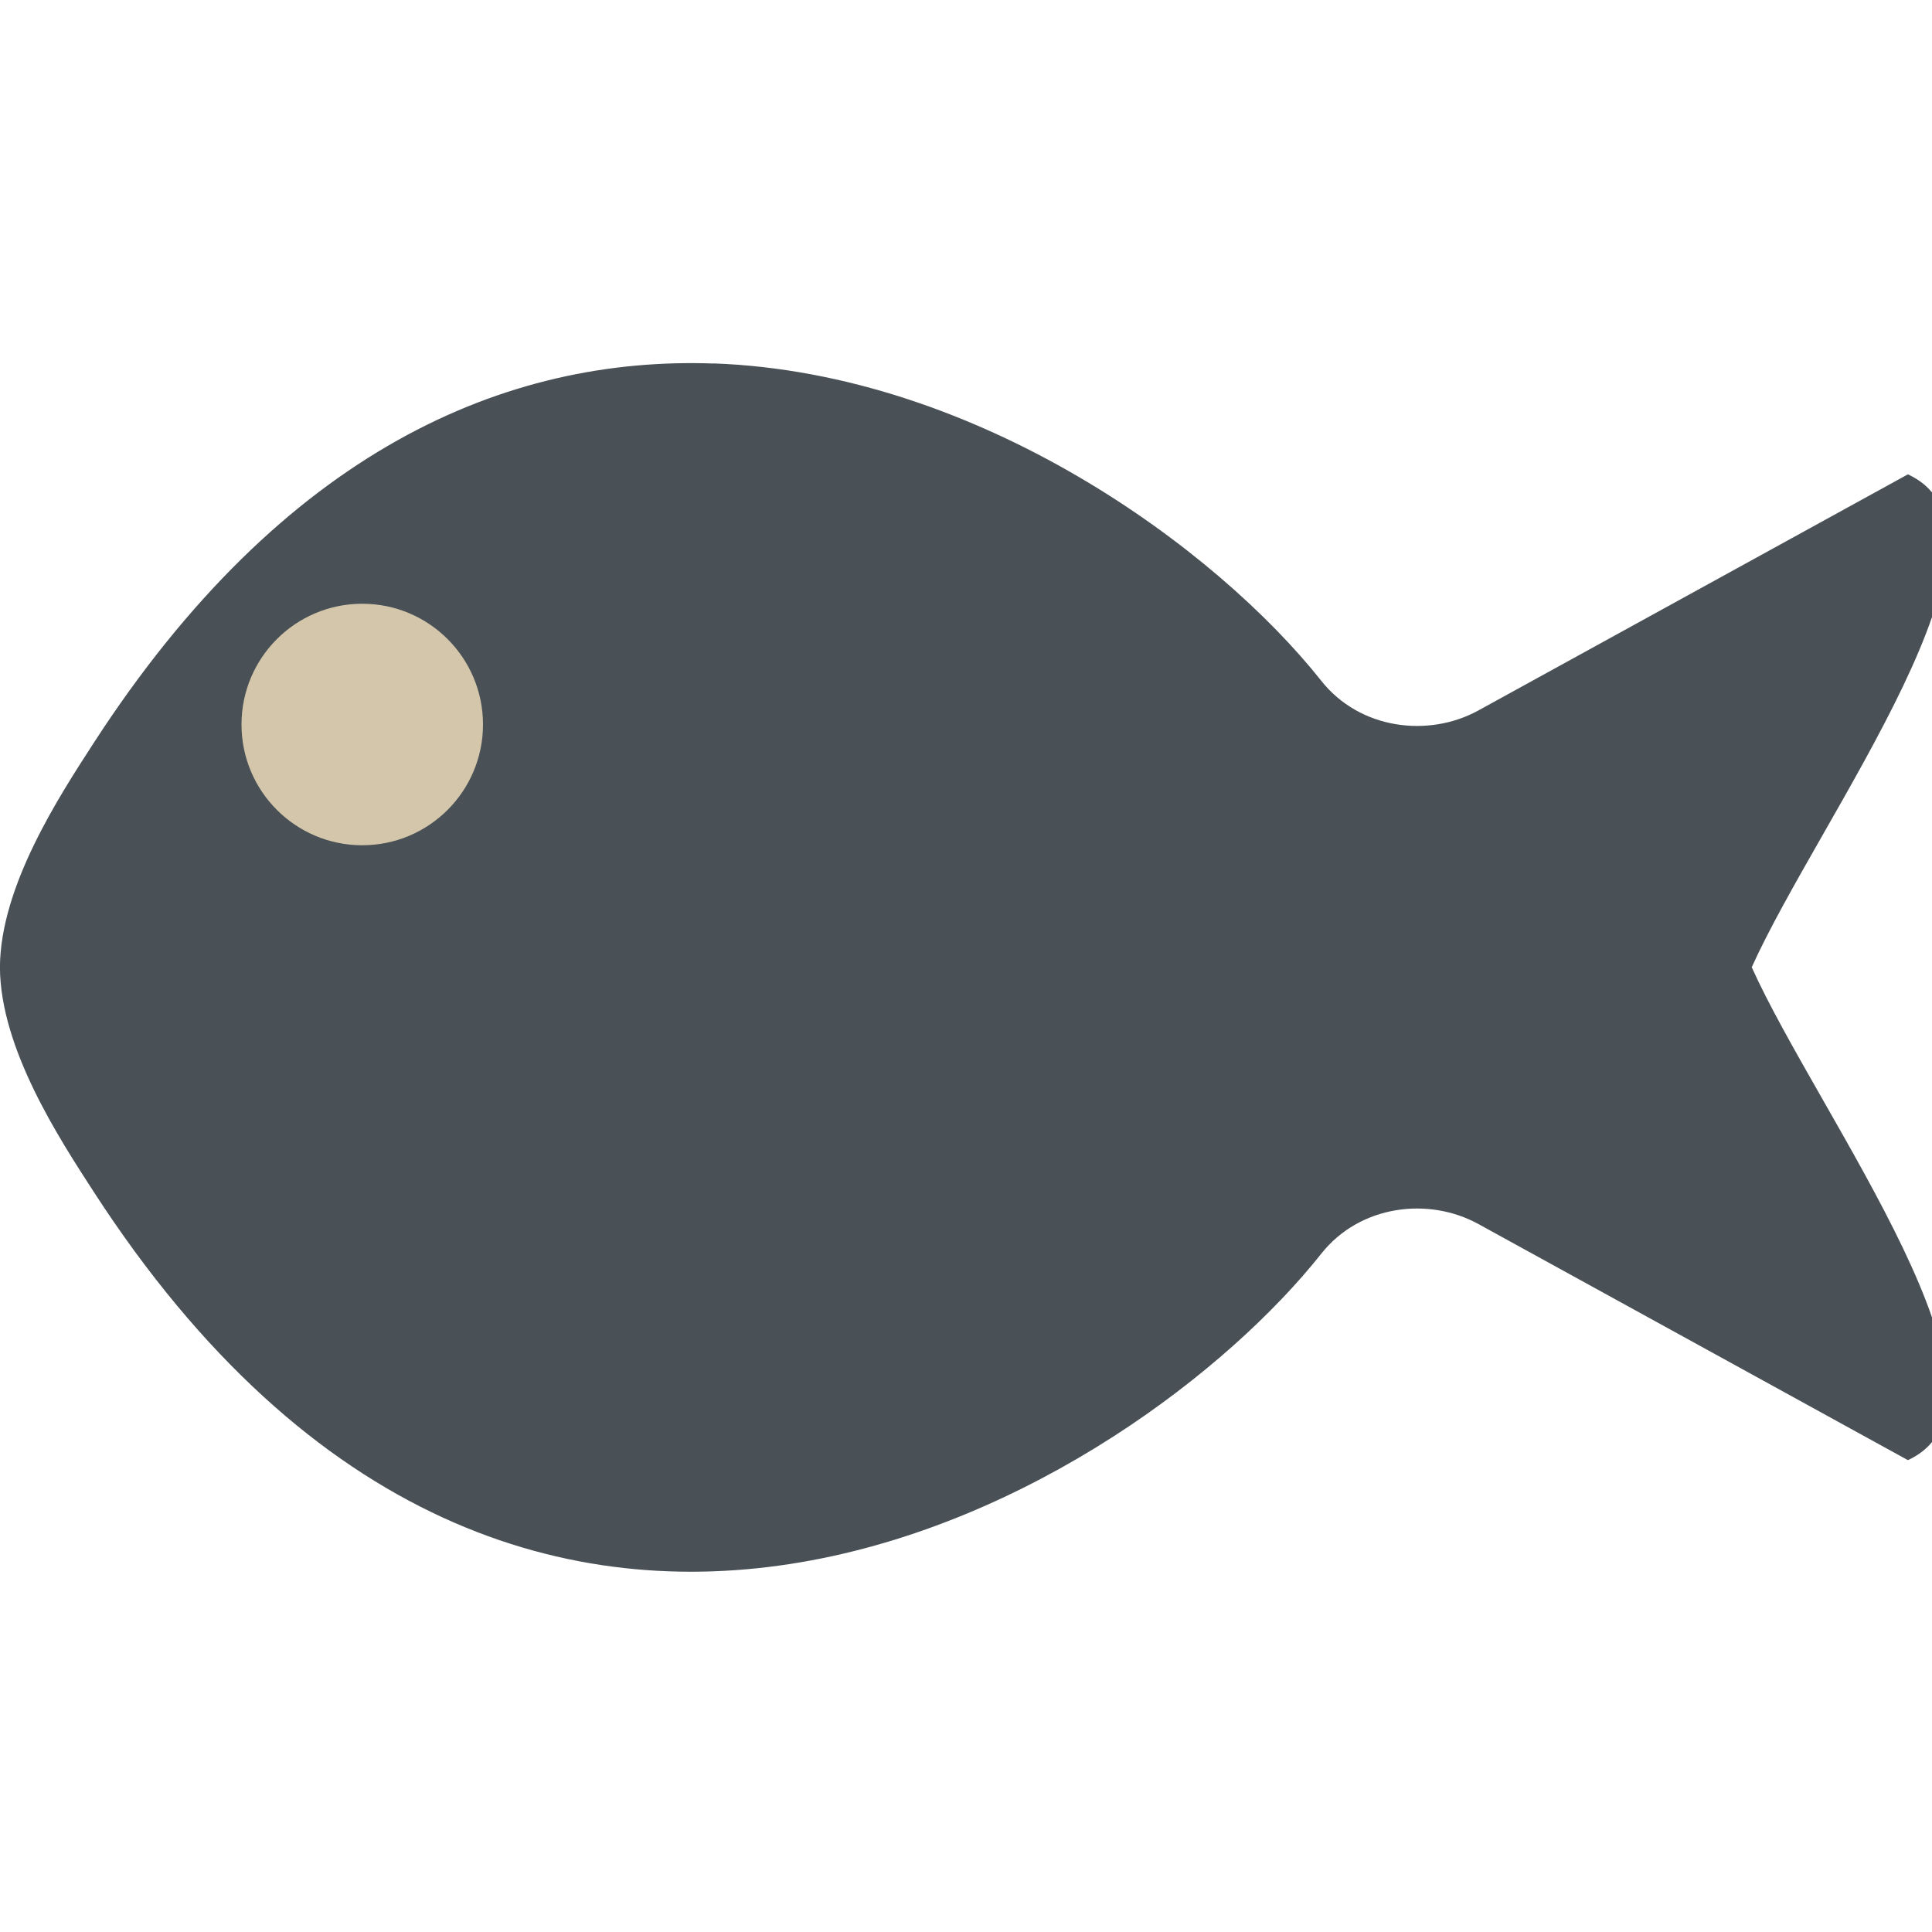 <svg xmlns="http://www.w3.org/2000/svg" width="16" height="16" version="1">
 <g transform="matrix(.036 0 0 .046 -.008 -3.268)">
  <g>
   <path fill="#495156" transform="matrix(27.999 0 0 21.76 .236 71.122)" d="m5.861 3.004c-1.698-0.061-3.531 0.711-5.094 3.143-0.278 0.433-0.765 1.18-0.768 1.853 0.003 0.673 0.49 1.42 0.768 1.853 3.571 5.559 8.566 2.453 10.089 0.515 0.316-0.401 0.88-0.472 1.291-0.244l3.528 1.953c1.046-0.484-0.73-2.842-1.283-4.078 0.553-1.236 2.329-3.594 1.283-4.078l-3.528 1.953c-0.411 0.228-0.975 0.157-1.291-0.244-0.857-1.089-2.813-2.548-4.996-2.627z"/>
  </g>
 </g>
 <circle fill="#d3c6aa" cx="3" cy="6" r="1"/>
</svg>

